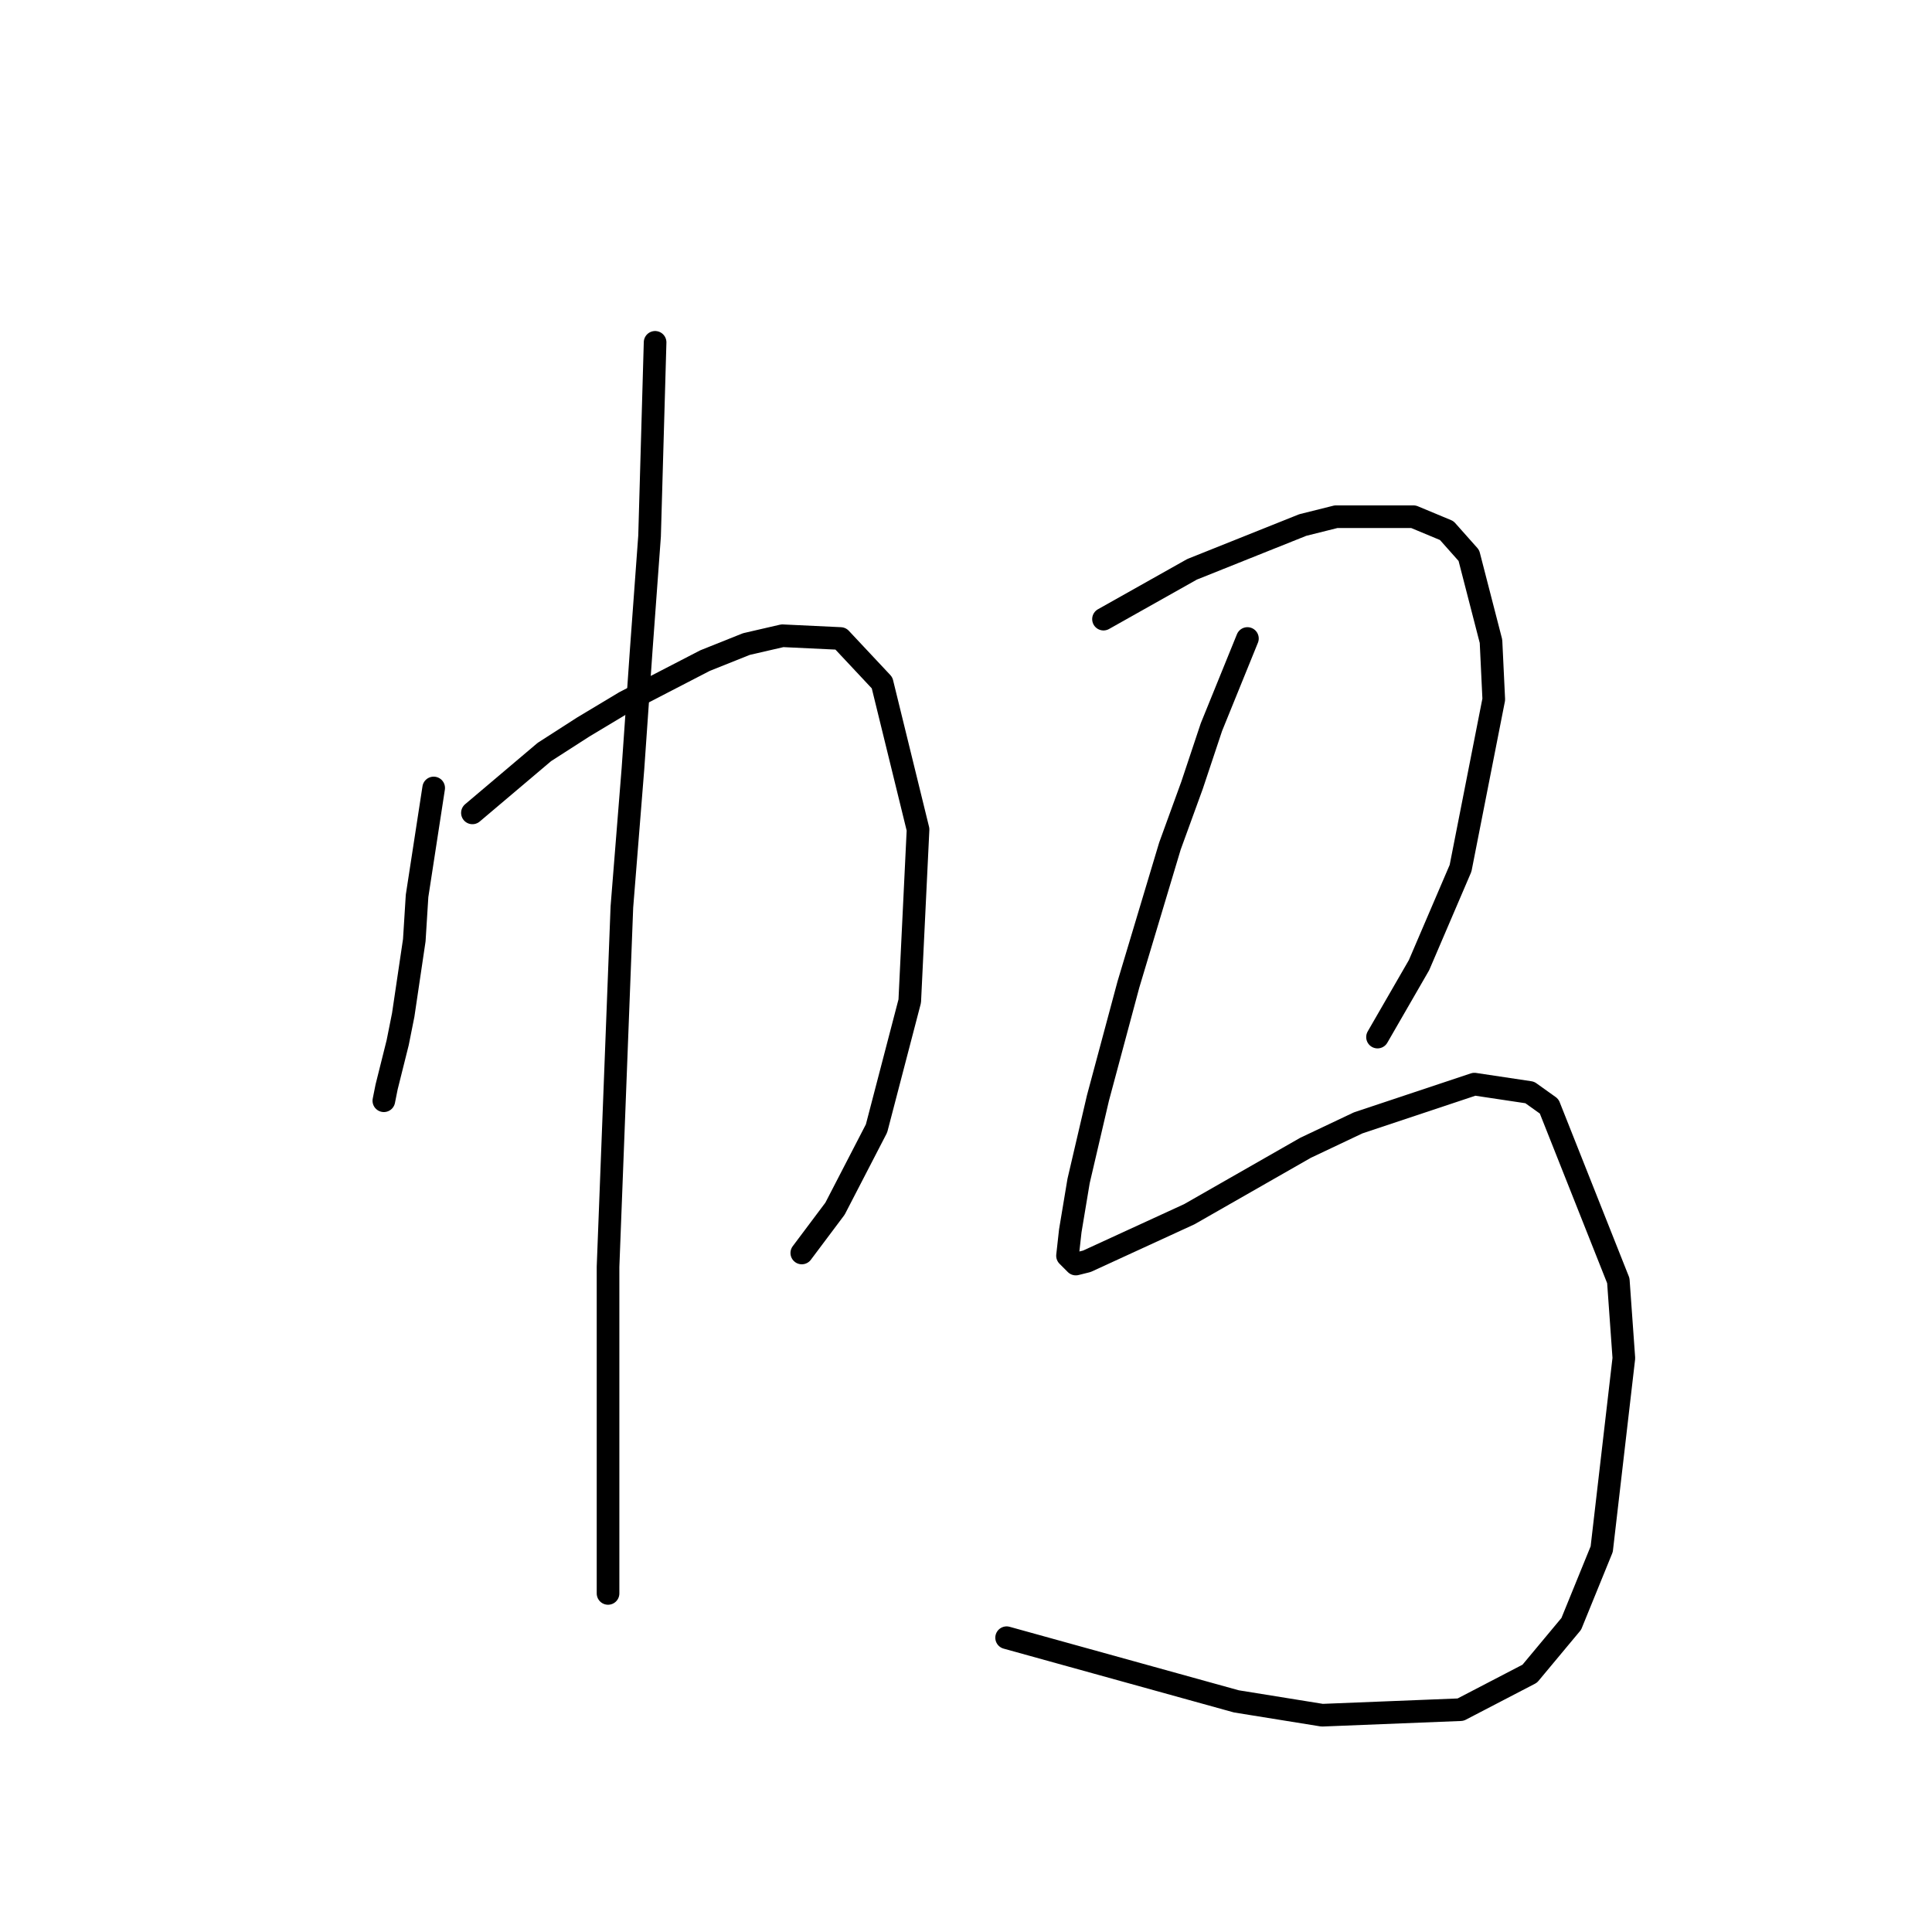 <?xml version="1.0" standalone="no"?>
    <svg width="256" height="256" xmlns="http://www.w3.org/2000/svg" version="1.1">
    <polyline stroke="black" stroke-width="3" stroke-linecap="round" fill="transparent" stroke-linejoin="round" points="57.464 104.41 55.263 118.714 54.896 124.582 53.429 134.484 52.696 138.152 51.229 144.02 50.862 145.854 50.862 145.854 " />
        <polyline stroke="black" stroke-width="3" stroke-linecap="round" fill="transparent" stroke-linejoin="round" points="62.598 107.711 72.134 99.642 77.268 96.342 82.77 93.041 93.406 87.539 98.907 85.339 103.675 84.239 111.377 84.605 116.878 90.474 121.646 109.912 120.546 132.651 116.145 149.521 110.643 160.157 106.242 166.026 106.242 166.026 " />
        <polyline stroke="black" stroke-width="3" stroke-linecap="round" fill="transparent" stroke-linejoin="round" points="86.804 45.362 86.071 71.035 84.97 86.072 83.87 101.843 82.403 120.181 80.569 167.859 80.569 188.765 80.569 203.435 80.569 209.67 80.569 211.137 80.569 211.137 " />
        <polyline stroke="black" stroke-width="3" stroke-linecap="round" fill="transparent" stroke-linejoin="round" points="146.219 82.038 157.955 75.436 172.625 69.568 177.026 68.468 187.296 68.468 191.697 70.302 194.631 73.603 197.565 84.972 197.932 92.674 193.531 115.046 188.029 127.883 182.528 137.418 182.528 137.418 " />
        <polyline stroke="black" stroke-width="3" stroke-linecap="round" fill="transparent" stroke-linejoin="round" points="165.29 84.605 160.522 96.342 157.955 104.044 155.021 112.112 149.52 130.45 145.485 145.487 142.918 156.49 141.818 163.091 141.451 166.392 142.551 167.493 144.018 167.126 157.588 160.891 172.992 152.089 179.961 148.788 195.364 143.653 202.699 144.754 205.267 146.587 214.436 169.693 215.169 179.962 212.235 205.269 208.201 215.171 202.699 221.773 193.531 226.541 175.193 227.274 163.823 225.44 133.382 217.005 133.382 217.005 " />
        </svg>